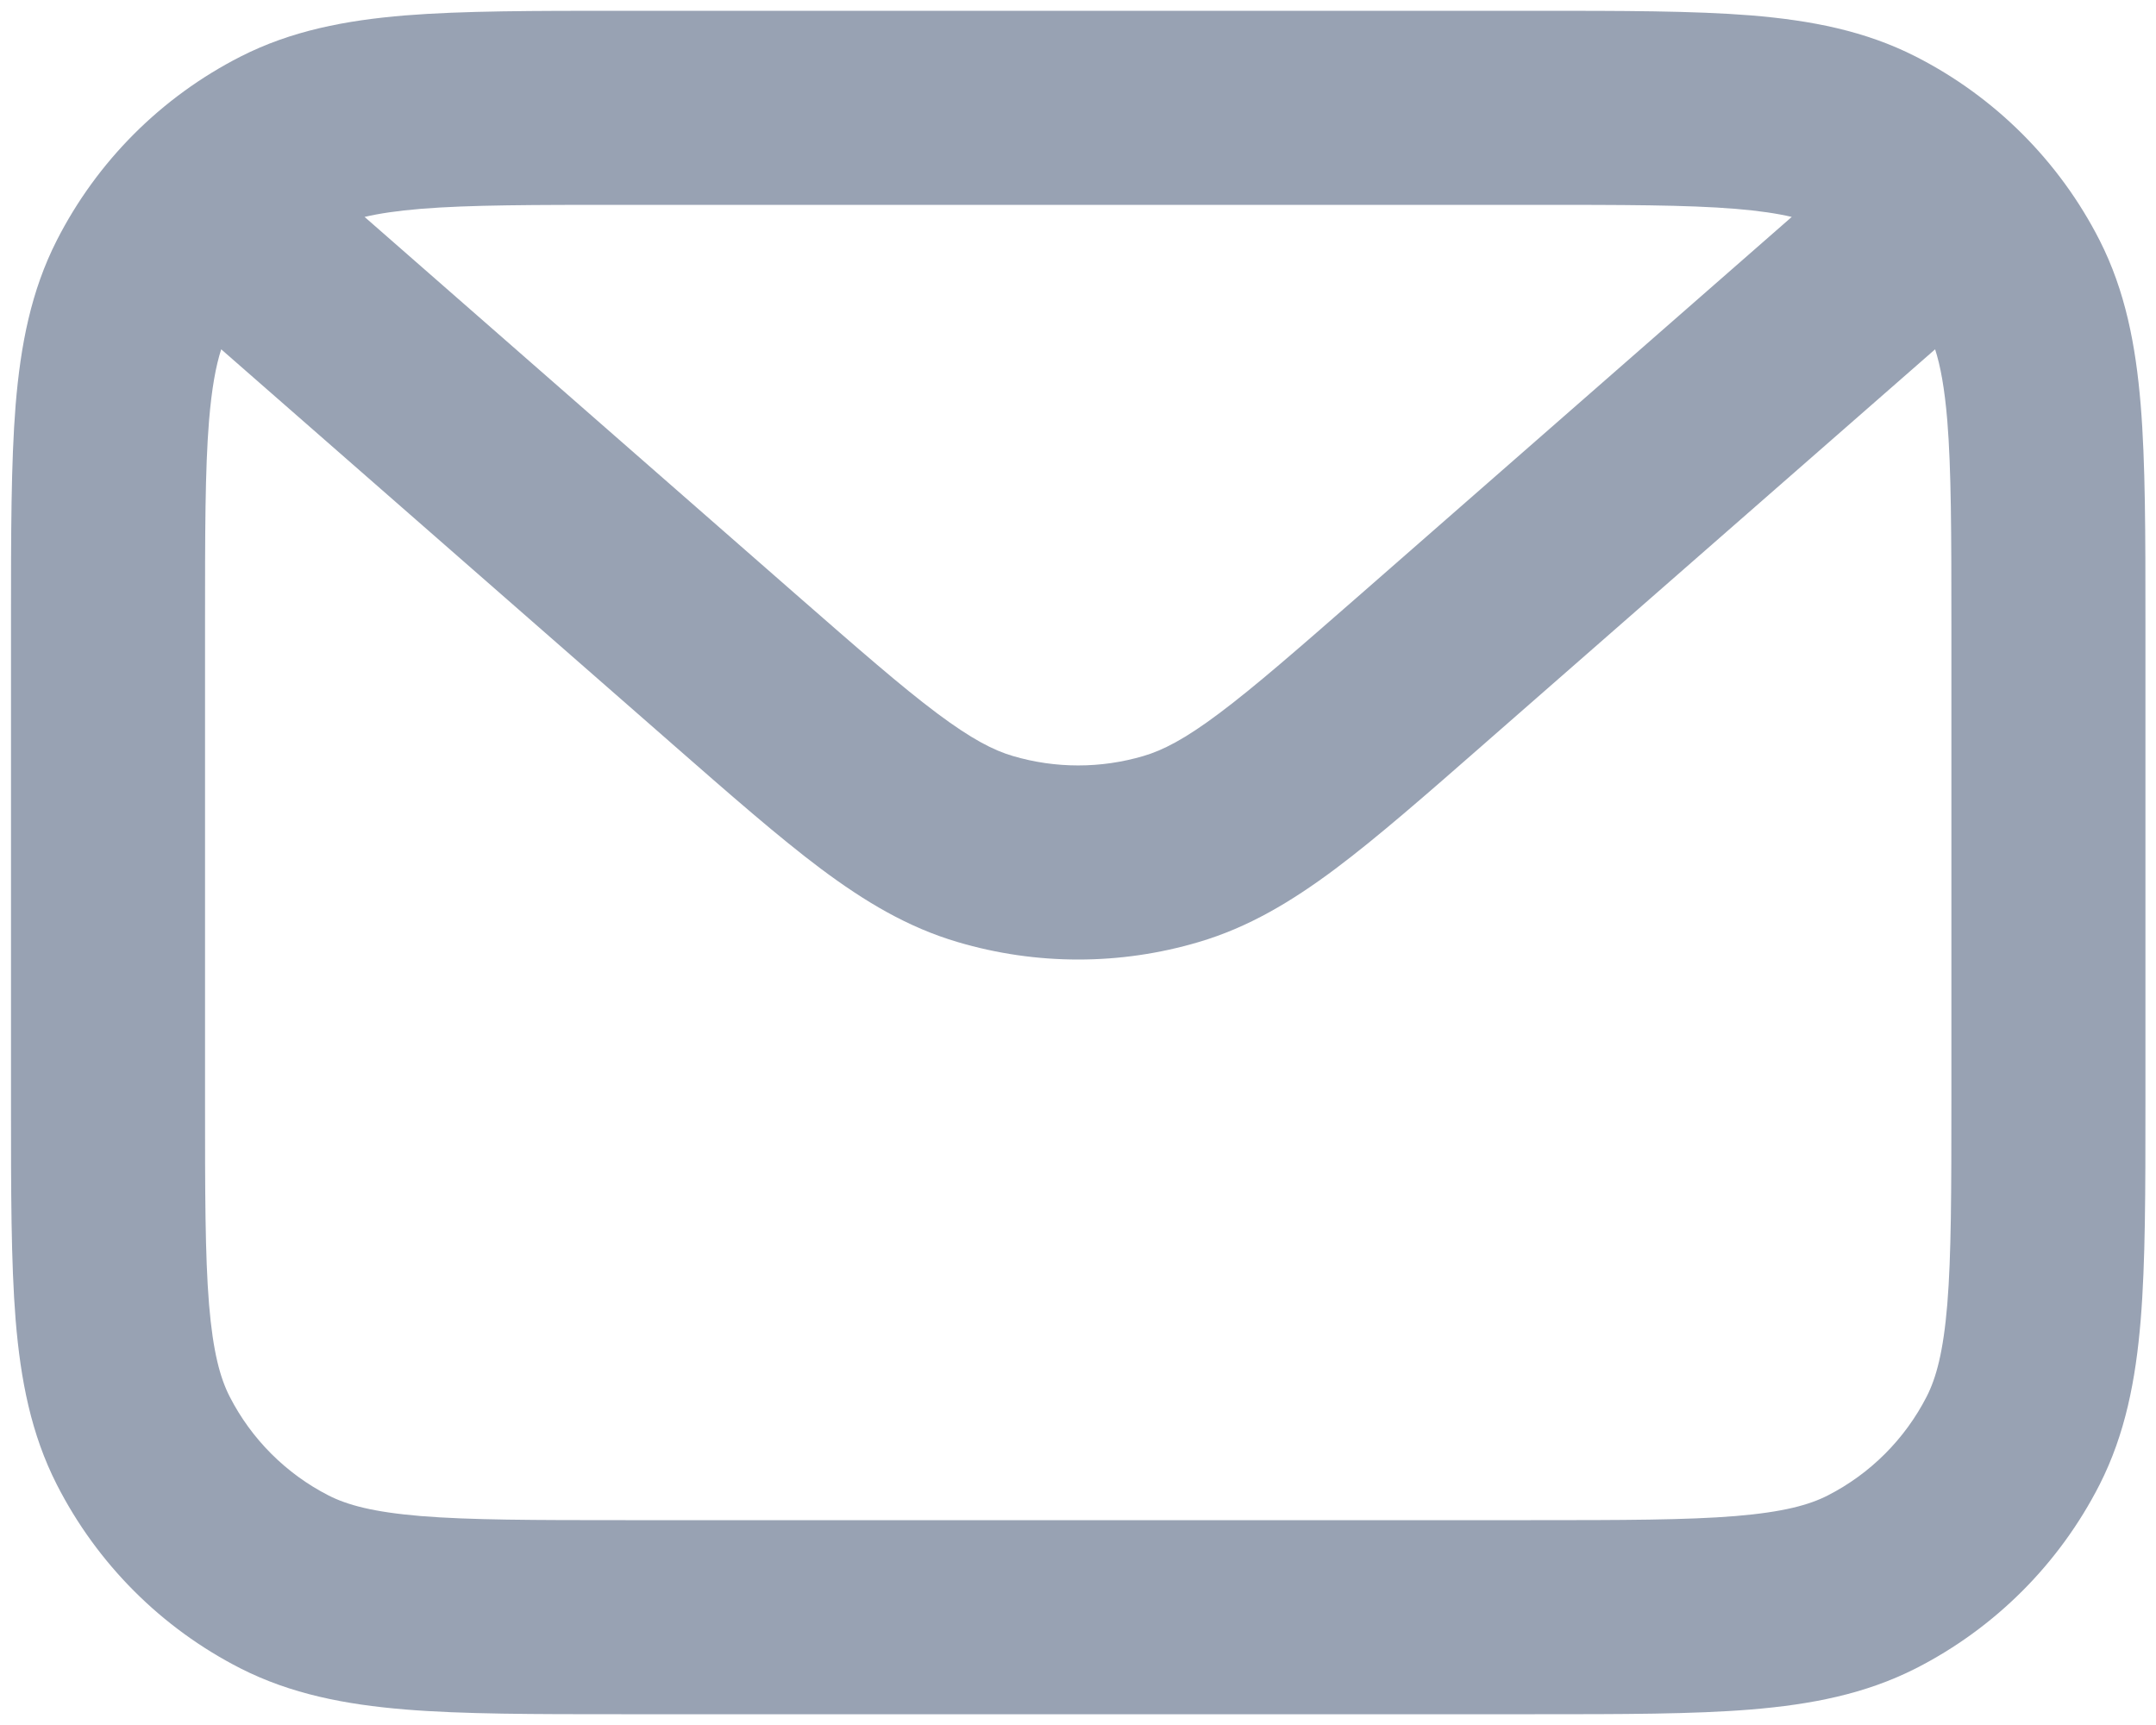 <svg width="20" height="16" viewBox="0 0 20 16" fill="none" xmlns="http://www.w3.org/2000/svg">
<path fill-rule="evenodd" clip-rule="evenodd" d="M5.802 0.1H5.764H5.764C4.956 0.1 4.295 0.1 3.758 0.143C3.202 0.189 2.7 0.286 2.231 0.525C1.497 0.899 0.901 1.495 0.527 2.229C0.288 2.698 0.191 3.2 0.145 3.756C0.102 4.293 0.102 4.954 0.102 5.762V5.762V5.8V10.2V10.237V10.237C0.102 11.045 0.102 11.706 0.145 12.243C0.191 12.799 0.288 13.301 0.527 13.77C0.901 14.504 1.497 15.101 2.231 15.475C2.7 15.713 3.202 15.81 3.758 15.856C4.295 15.9 4.956 15.9 5.764 15.9H5.802H14.202H14.239C15.047 15.9 15.708 15.9 16.245 15.856C16.801 15.81 17.303 15.713 17.772 15.475C18.506 15.101 19.103 14.504 19.477 13.77C19.715 13.301 19.812 12.799 19.858 12.243C19.902 11.706 19.902 11.045 19.902 10.237V10.2V5.8V5.762C19.902 4.954 19.902 4.293 19.858 3.756C19.812 3.2 19.715 2.698 19.477 2.229C19.103 1.495 18.506 0.899 17.772 0.525C17.303 0.286 16.801 0.189 16.245 0.143C15.708 0.1 15.047 0.1 14.239 0.1H14.239H14.202H5.802ZM3.382 2.012C3.518 1.98 3.686 1.955 3.904 1.937C4.36 1.9 4.947 1.9 5.802 1.9H14.202C15.056 1.9 15.644 1.9 16.099 1.937C16.317 1.955 16.485 1.98 16.621 2.012L12.612 5.52C12.034 6.025 11.638 6.371 11.309 6.617C10.989 6.857 10.785 6.96 10.608 7.012C10.212 7.129 9.791 7.129 9.395 7.012C9.218 6.96 9.015 6.857 8.694 6.617C8.365 6.371 7.969 6.025 7.391 5.52L3.382 2.012ZM2.052 3.24C2.002 3.395 1.964 3.602 1.939 3.903C1.902 4.358 1.902 4.945 1.902 5.8V10.2C1.902 11.055 1.902 11.642 1.939 12.097C1.976 12.541 2.042 12.78 2.13 12.953C2.332 13.348 2.653 13.669 3.048 13.871C3.221 13.959 3.46 14.025 3.904 14.062C4.36 14.099 4.947 14.1 5.802 14.1H14.202C15.056 14.1 15.644 14.099 16.099 14.062C16.543 14.025 16.782 13.959 16.955 13.871C17.35 13.669 17.671 13.348 17.873 12.953C17.961 12.78 18.027 12.541 18.064 12.097C18.101 11.642 18.102 11.055 18.102 10.2V5.8C18.102 4.945 18.101 4.358 18.064 3.902C18.039 3.602 18.001 3.395 17.951 3.24L13.797 6.874L13.771 6.897C13.226 7.374 12.778 7.766 12.387 8.059C11.98 8.363 11.581 8.602 11.119 8.738C10.39 8.954 9.614 8.954 8.884 8.738C8.422 8.602 8.023 8.363 7.616 8.059C7.225 7.766 6.777 7.374 6.232 6.897L6.206 6.874L2.052 3.24Z" fill="#98A2B3"/>
</svg>
